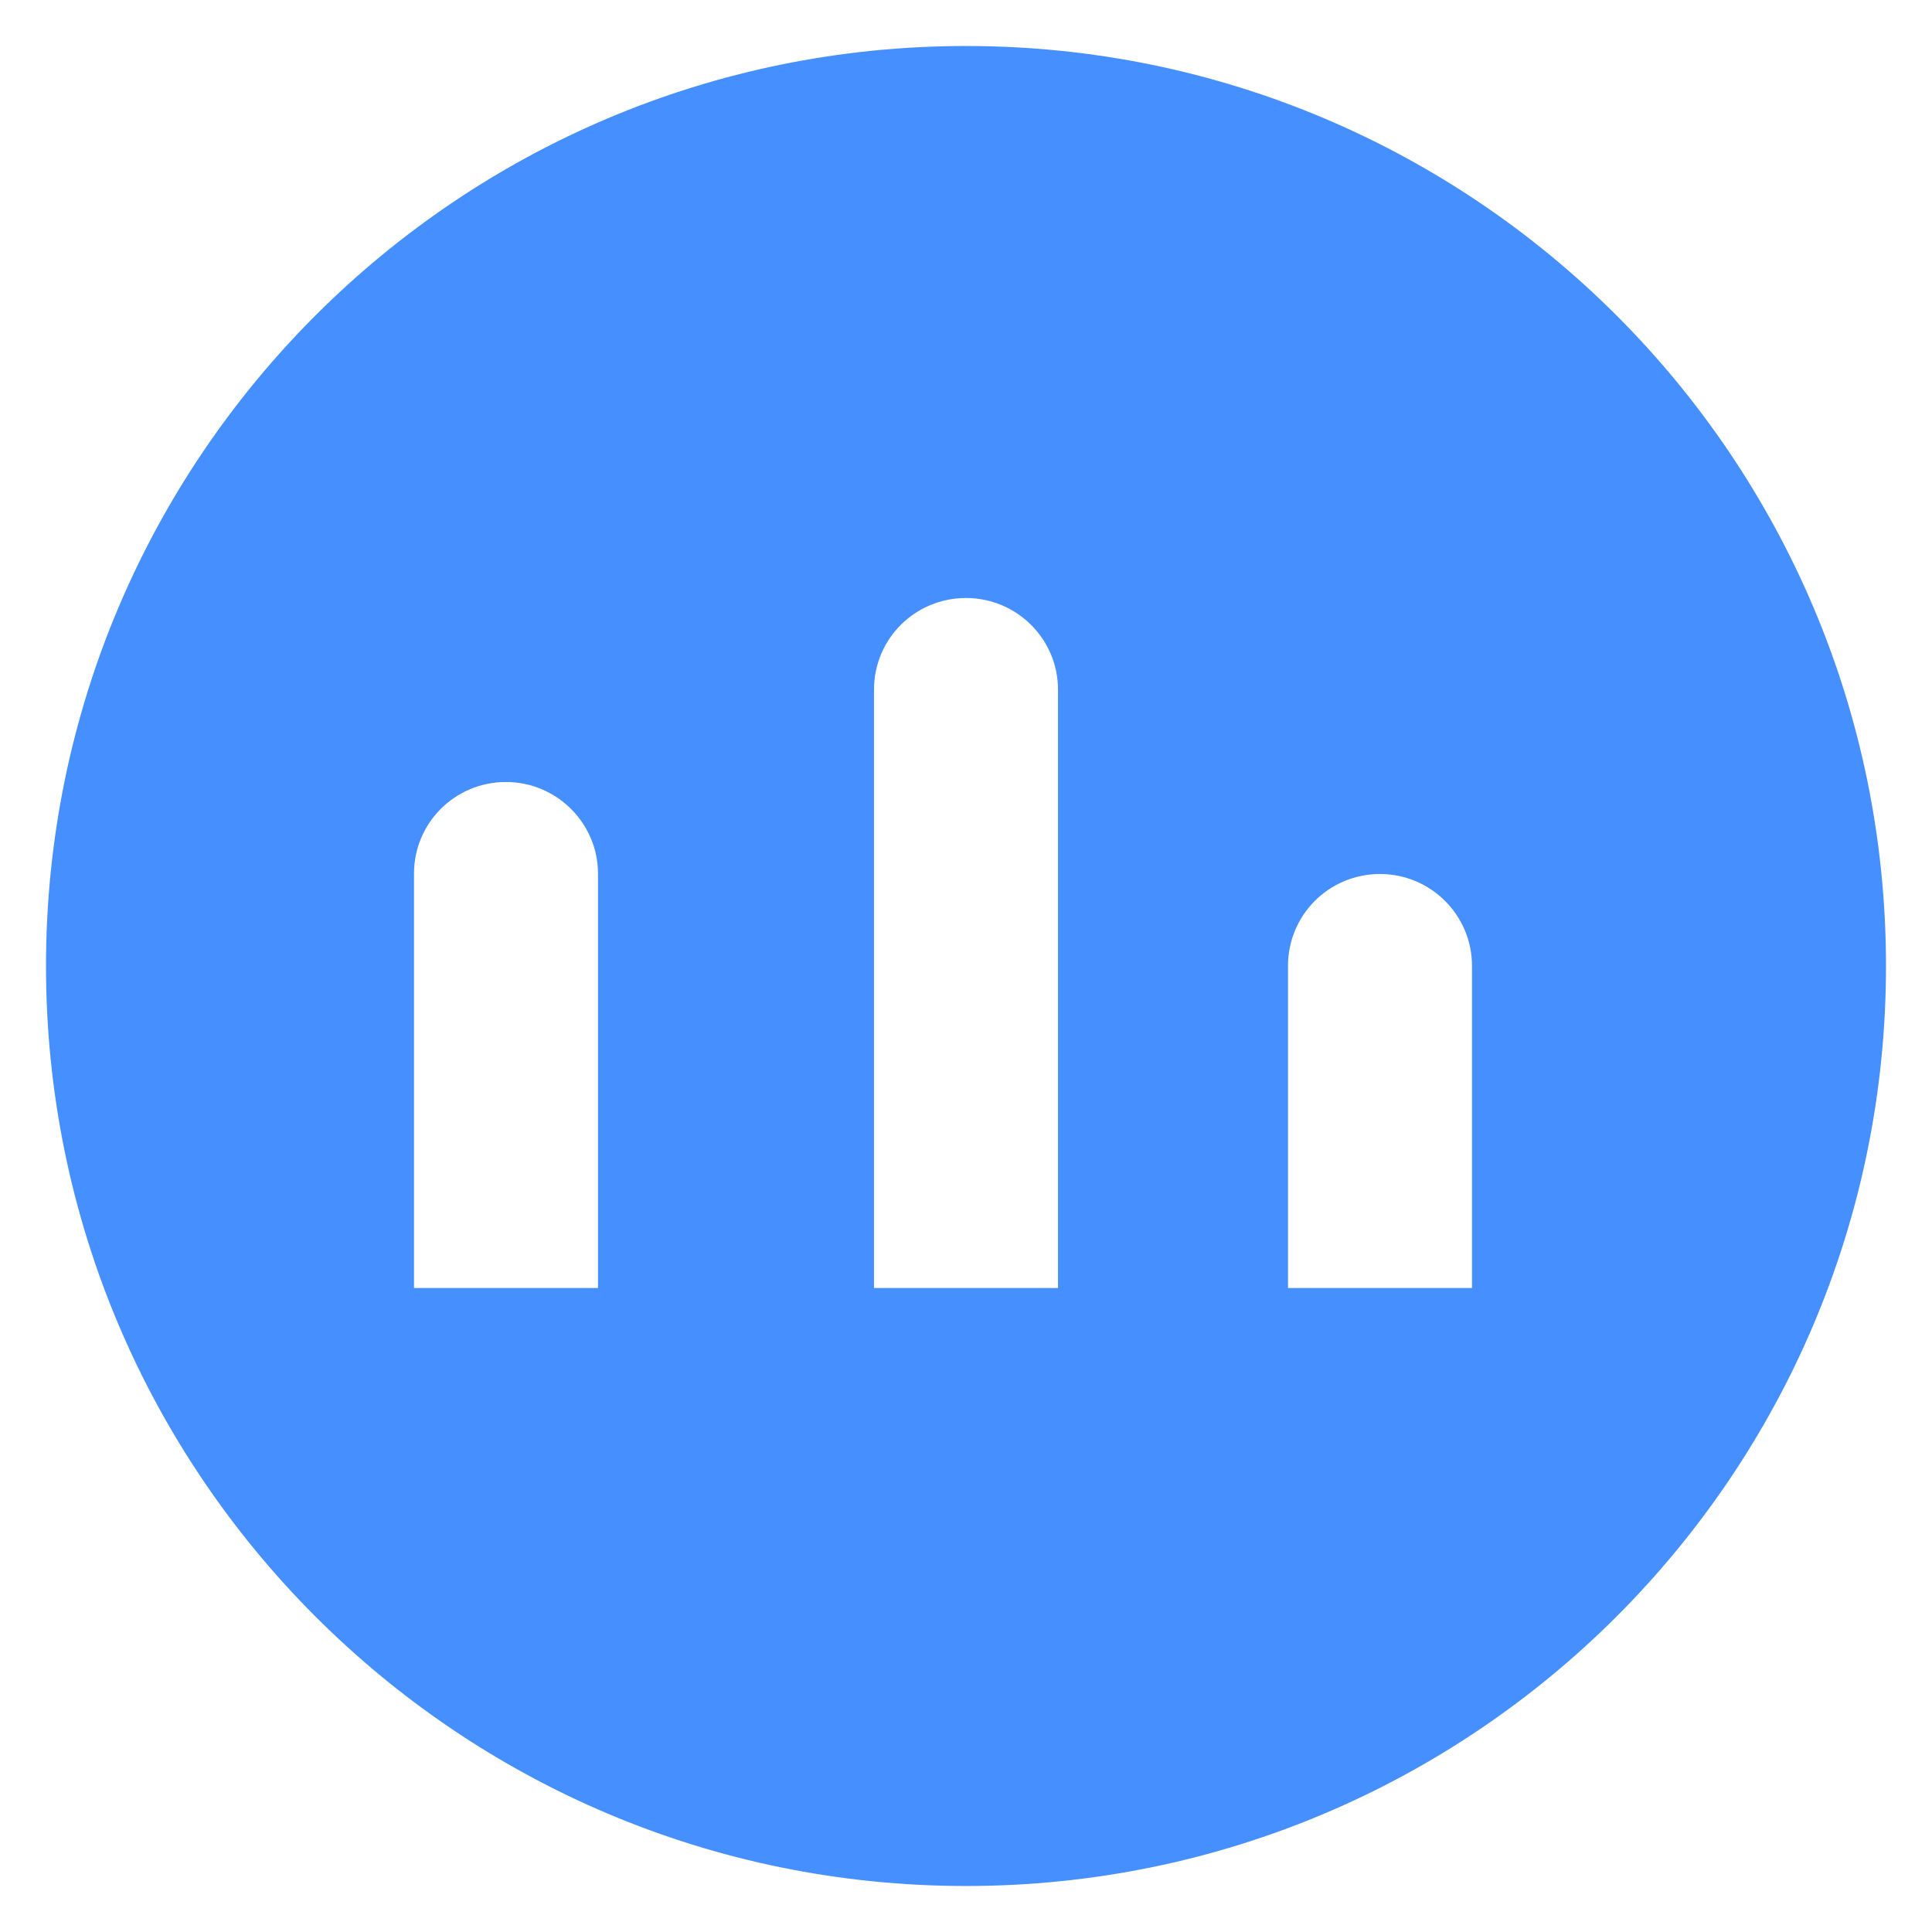 <?xml version="1.0" encoding="UTF-8"?>
<svg width="42px" height="42px" viewBox="0 0 42 42" version="1.1" xmlns="http://www.w3.org/2000/svg" xmlns:xlink="http://www.w3.org/1999/xlink">
    <!-- Generator: Sketch 43.1 (39012) - http://www.bohemiancoding.com/sketch -->
    <title>会诊室_投票</title>
    <desc>Created with Sketch.</desc>
    <defs></defs>
    <g id="切片" stroke="none" stroke-width="1" fill="none" fill-rule="evenodd">
        <g id="会诊室_投票" fill="#468FFF">
            <g id="投票" transform="translate(1, 1)">
                <path d="M20,40 C8.954,40 0,31.046 0,20 C0,8.954 8.954,0 20,0 C31.046,0 40,8.954 40,20 C40,31.046 31.046,40 20,40 Z M18,13.992 L18,27 L22,27 L22,13.992 C22,12.893 21.105,12 20,12 C18.888,12 18,12.892 18,13.992 Z M27,19.997 L27,27 L31,27 L31,19.997 C31,18.896 30.105,18 29,18 C27.888,18 27,18.894 27,19.997 Z M8,17.992 L8,27 L12,27 L12,17.992 C12,16.9 11.105,16 10,16 C8.888,16 8,16.892 8,17.992 Z" id="Combined-Shape"></path>
            </g>
        </g>
    </g>
</svg>